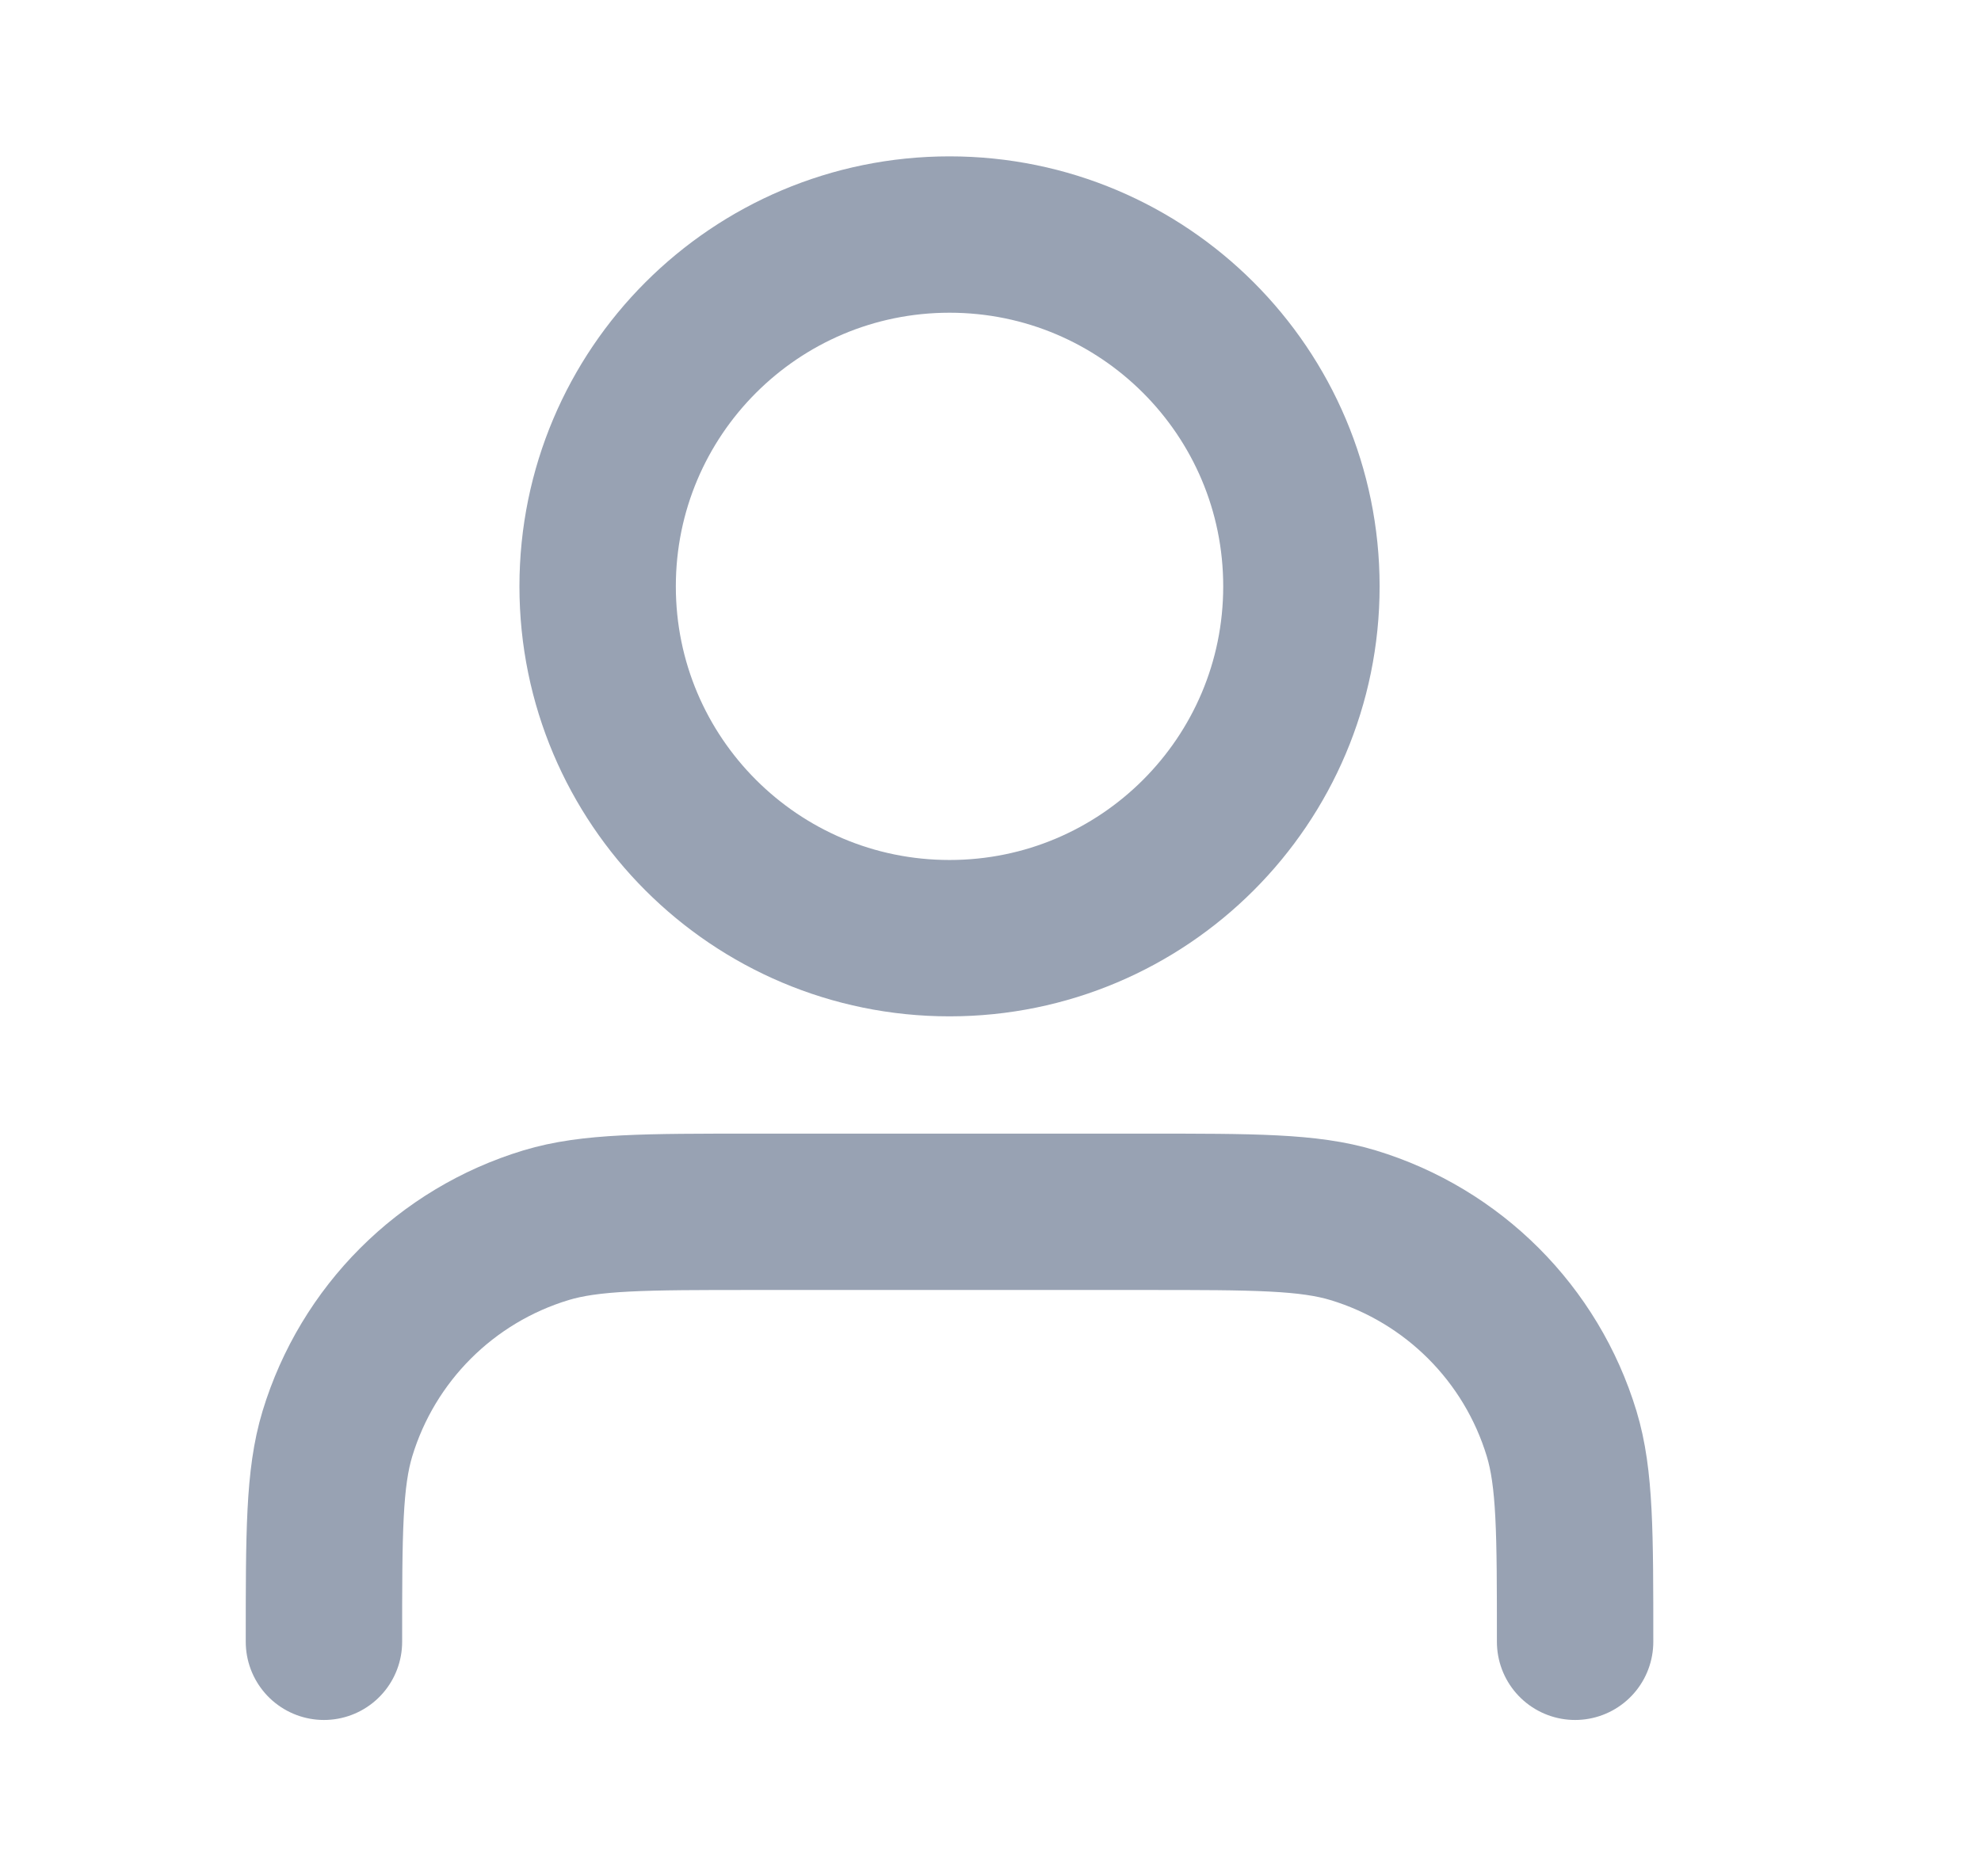 <svg width="19" height="18" viewBox="0 0 19 18" fill="none" xmlns="http://www.w3.org/2000/svg">
<path d="M15.107 15.75C15.107 14.703 15.107 14.18 14.978 13.754C14.687 12.795 13.937 12.045 12.978 11.754C12.552 11.625 12.029 11.625 10.982 11.625H7.232C6.185 11.625 5.662 11.625 5.236 11.754C4.277 12.045 3.527 12.795 3.236 13.754C3.107 14.18 3.107 14.703 3.107 15.75M12.482 5.625C12.482 7.489 10.971 9 9.107 9C7.243 9 5.732 7.489 5.732 5.625C5.732 3.761 7.243 2.25 9.107 2.25C10.971 2.25 12.482 3.761 12.482 5.625Z" stroke="#98A2B3" stroke-width="1.5" stroke-linecap="round" stroke-linejoin="round"/>
</svg>
